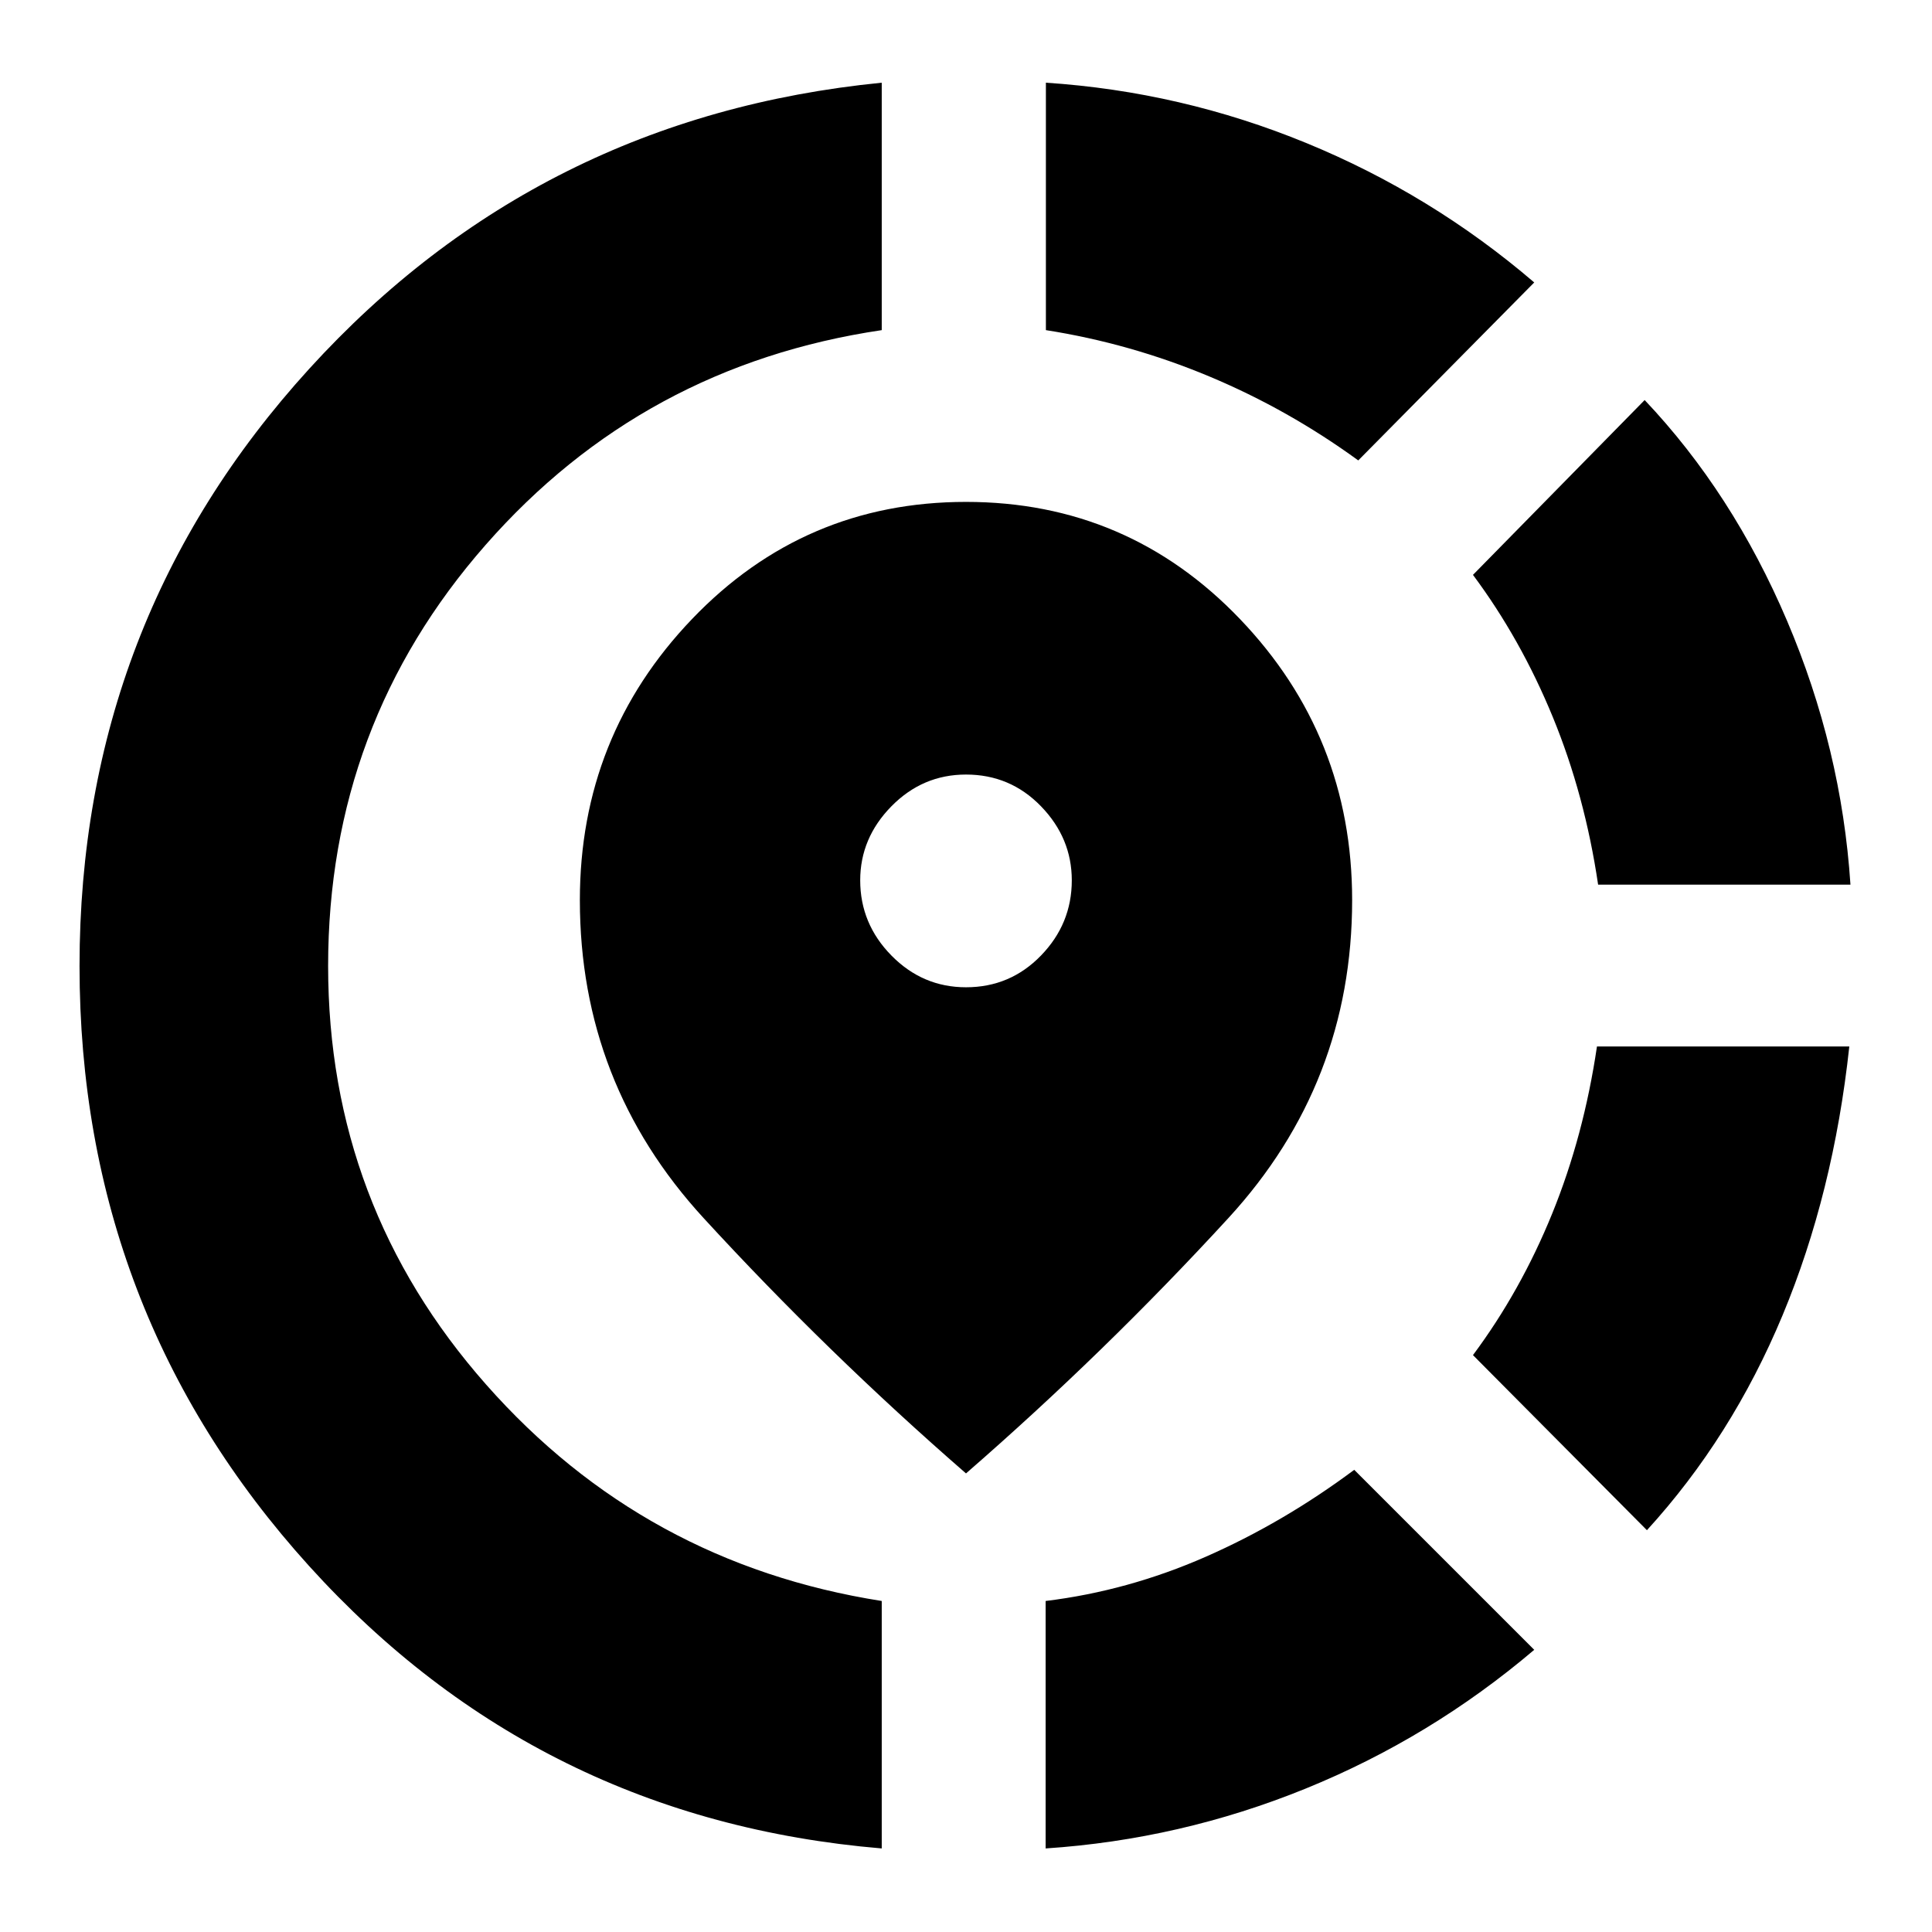 <svg xmlns="http://www.w3.org/2000/svg" height="24" viewBox="0 -960 960 960" width="24"><path d="M519.57-41.52v-122.96q40.86-5 79.45-21.93 38.59-16.94 73.89-43.24l89.44 89.43q-51.44 43.7-113.63 68.98-62.2 25.28-129.15 29.72Zm298.78-158.13-86.44-87q23.74-31.87 39.39-70.39 15.66-38.53 22.22-82.96h125.39q-7.87 72.83-33.15 133.52-25.28 60.7-67.41 106.83Zm-24.26-320.78q-6.57-44.44-22.5-83.24-15.94-38.81-39.68-70.68l85.31-86.87q43.69 46.13 70.76 109.7 27.06 63.56 31.5 131.09H794.09ZM438.13-41.52Q267.61-55.87 153.56-181.89 39.52-307.91 39.52-480q0-171.39 114.11-296.72 114.11-125.32 284.5-142.19v122.95q-118.61 17.57-196.85 106.74-78.24 89.18-78.24 209.22 0 119.04 78.53 208 78.52 88.96 196.56 107.52v122.96Zm236.78-689.7q-34.74-25.3-74.04-41.74-39.3-16.43-81.17-23v-122.95q67.26 4.43 129.45 30 62.2 25.56 113.2 69.26l-87.44 88.43ZM480-227.87q-69-60-130.43-126.93-61.44-66.94-61.44-157.94 0-81.43 55.72-139.65T480-710.61q80.43 0 136.15 58.22t55.72 139.65q0 91-61.44 157.94Q549-287.87 480-227.87Zm0-241.56q22 0 37.28-15.79 15.29-15.78 15.29-37.35 0-21-15.29-36.78Q502-575.13 480-575.13q-21.57 0-37.07 15.78t-15.5 36.78q0 21.57 15.5 37.35 15.5 15.79 37.07 15.79Z"/></svg>